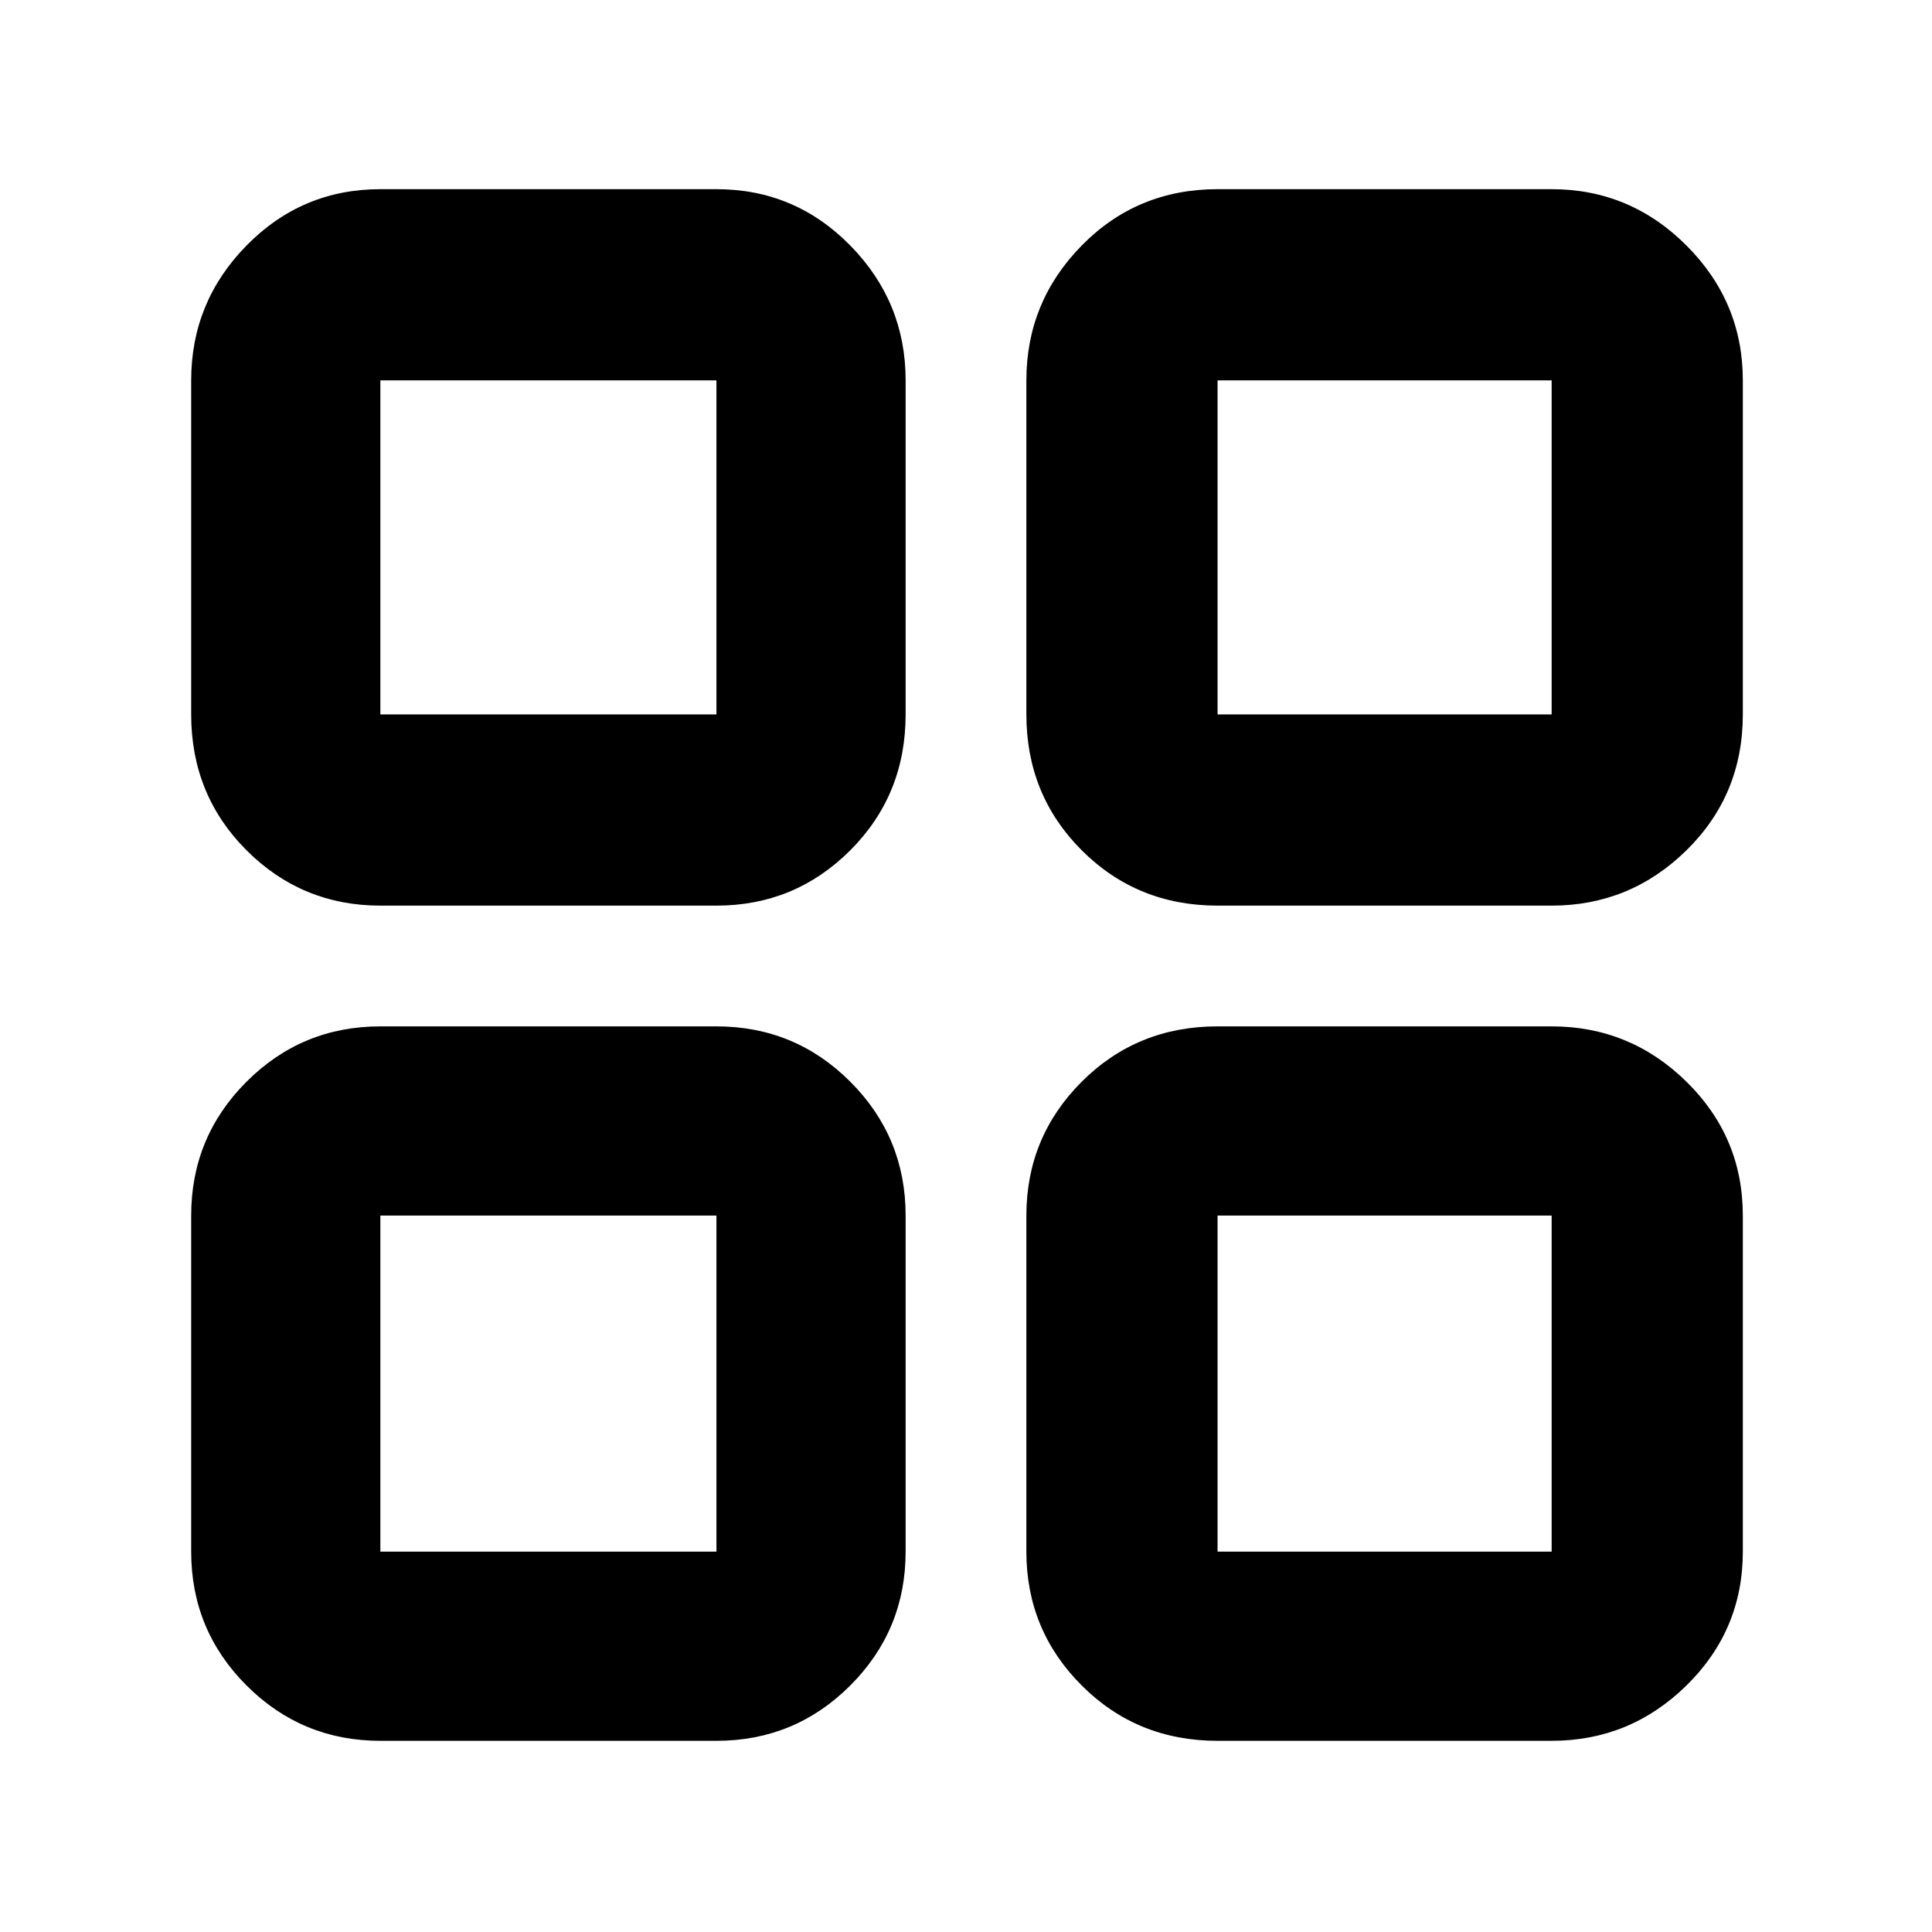 <svg xmlns="http://www.w3.org/2000/svg" width="48" height="48"><path d="M9.45 22.5q-1.95 0-3.325-1.375Q4.75 19.75 4.75 17.75v-8.3q0-1.95 1.375-3.35Q7.5 4.7 9.45 4.7h8.35q1.95 0 3.325 1.4Q22.5 7.5 22.5 9.45v8.3q0 2-1.375 3.375T17.8 22.5zm0 20.75q-1.95 0-3.325-1.375Q4.75 40.5 4.75 38.55V30.2q0-1.95 1.375-3.325Q7.5 25.5 9.45 25.5h8.35q1.95 0 3.325 1.375Q22.5 28.25 22.5 30.2v8.35q0 1.95-1.375 3.325Q19.75 43.25 17.8 43.25zm20.8-20.75q-2 0-3.375-1.375T25.5 17.75v-8.3q0-1.95 1.375-3.35 1.375-1.4 3.375-1.4h8.3q1.95 0 3.35 1.4 1.4 1.4 1.4 3.35v8.3q0 2-1.4 3.375T38.55 22.5zm0 20.75q-2 0-3.375-1.375T25.5 38.55V30.2q0-1.95 1.375-3.325Q28.25 25.5 30.25 25.5h8.3q1.95 0 3.35 1.375 1.4 1.375 1.4 3.325v8.35q0 1.95-1.4 3.325-1.4 1.375-3.35 1.375zm-20.8-25.5h8.35v-8.3H9.45zm20.8 0h8.3v-8.3h-8.3zm0 20.8h8.3V30.2h-8.3zm-20.8 0h8.35V30.2H9.45zm20.8-20.8zm0 12.45zm-12.45 0zm0-12.45z"/></svg>